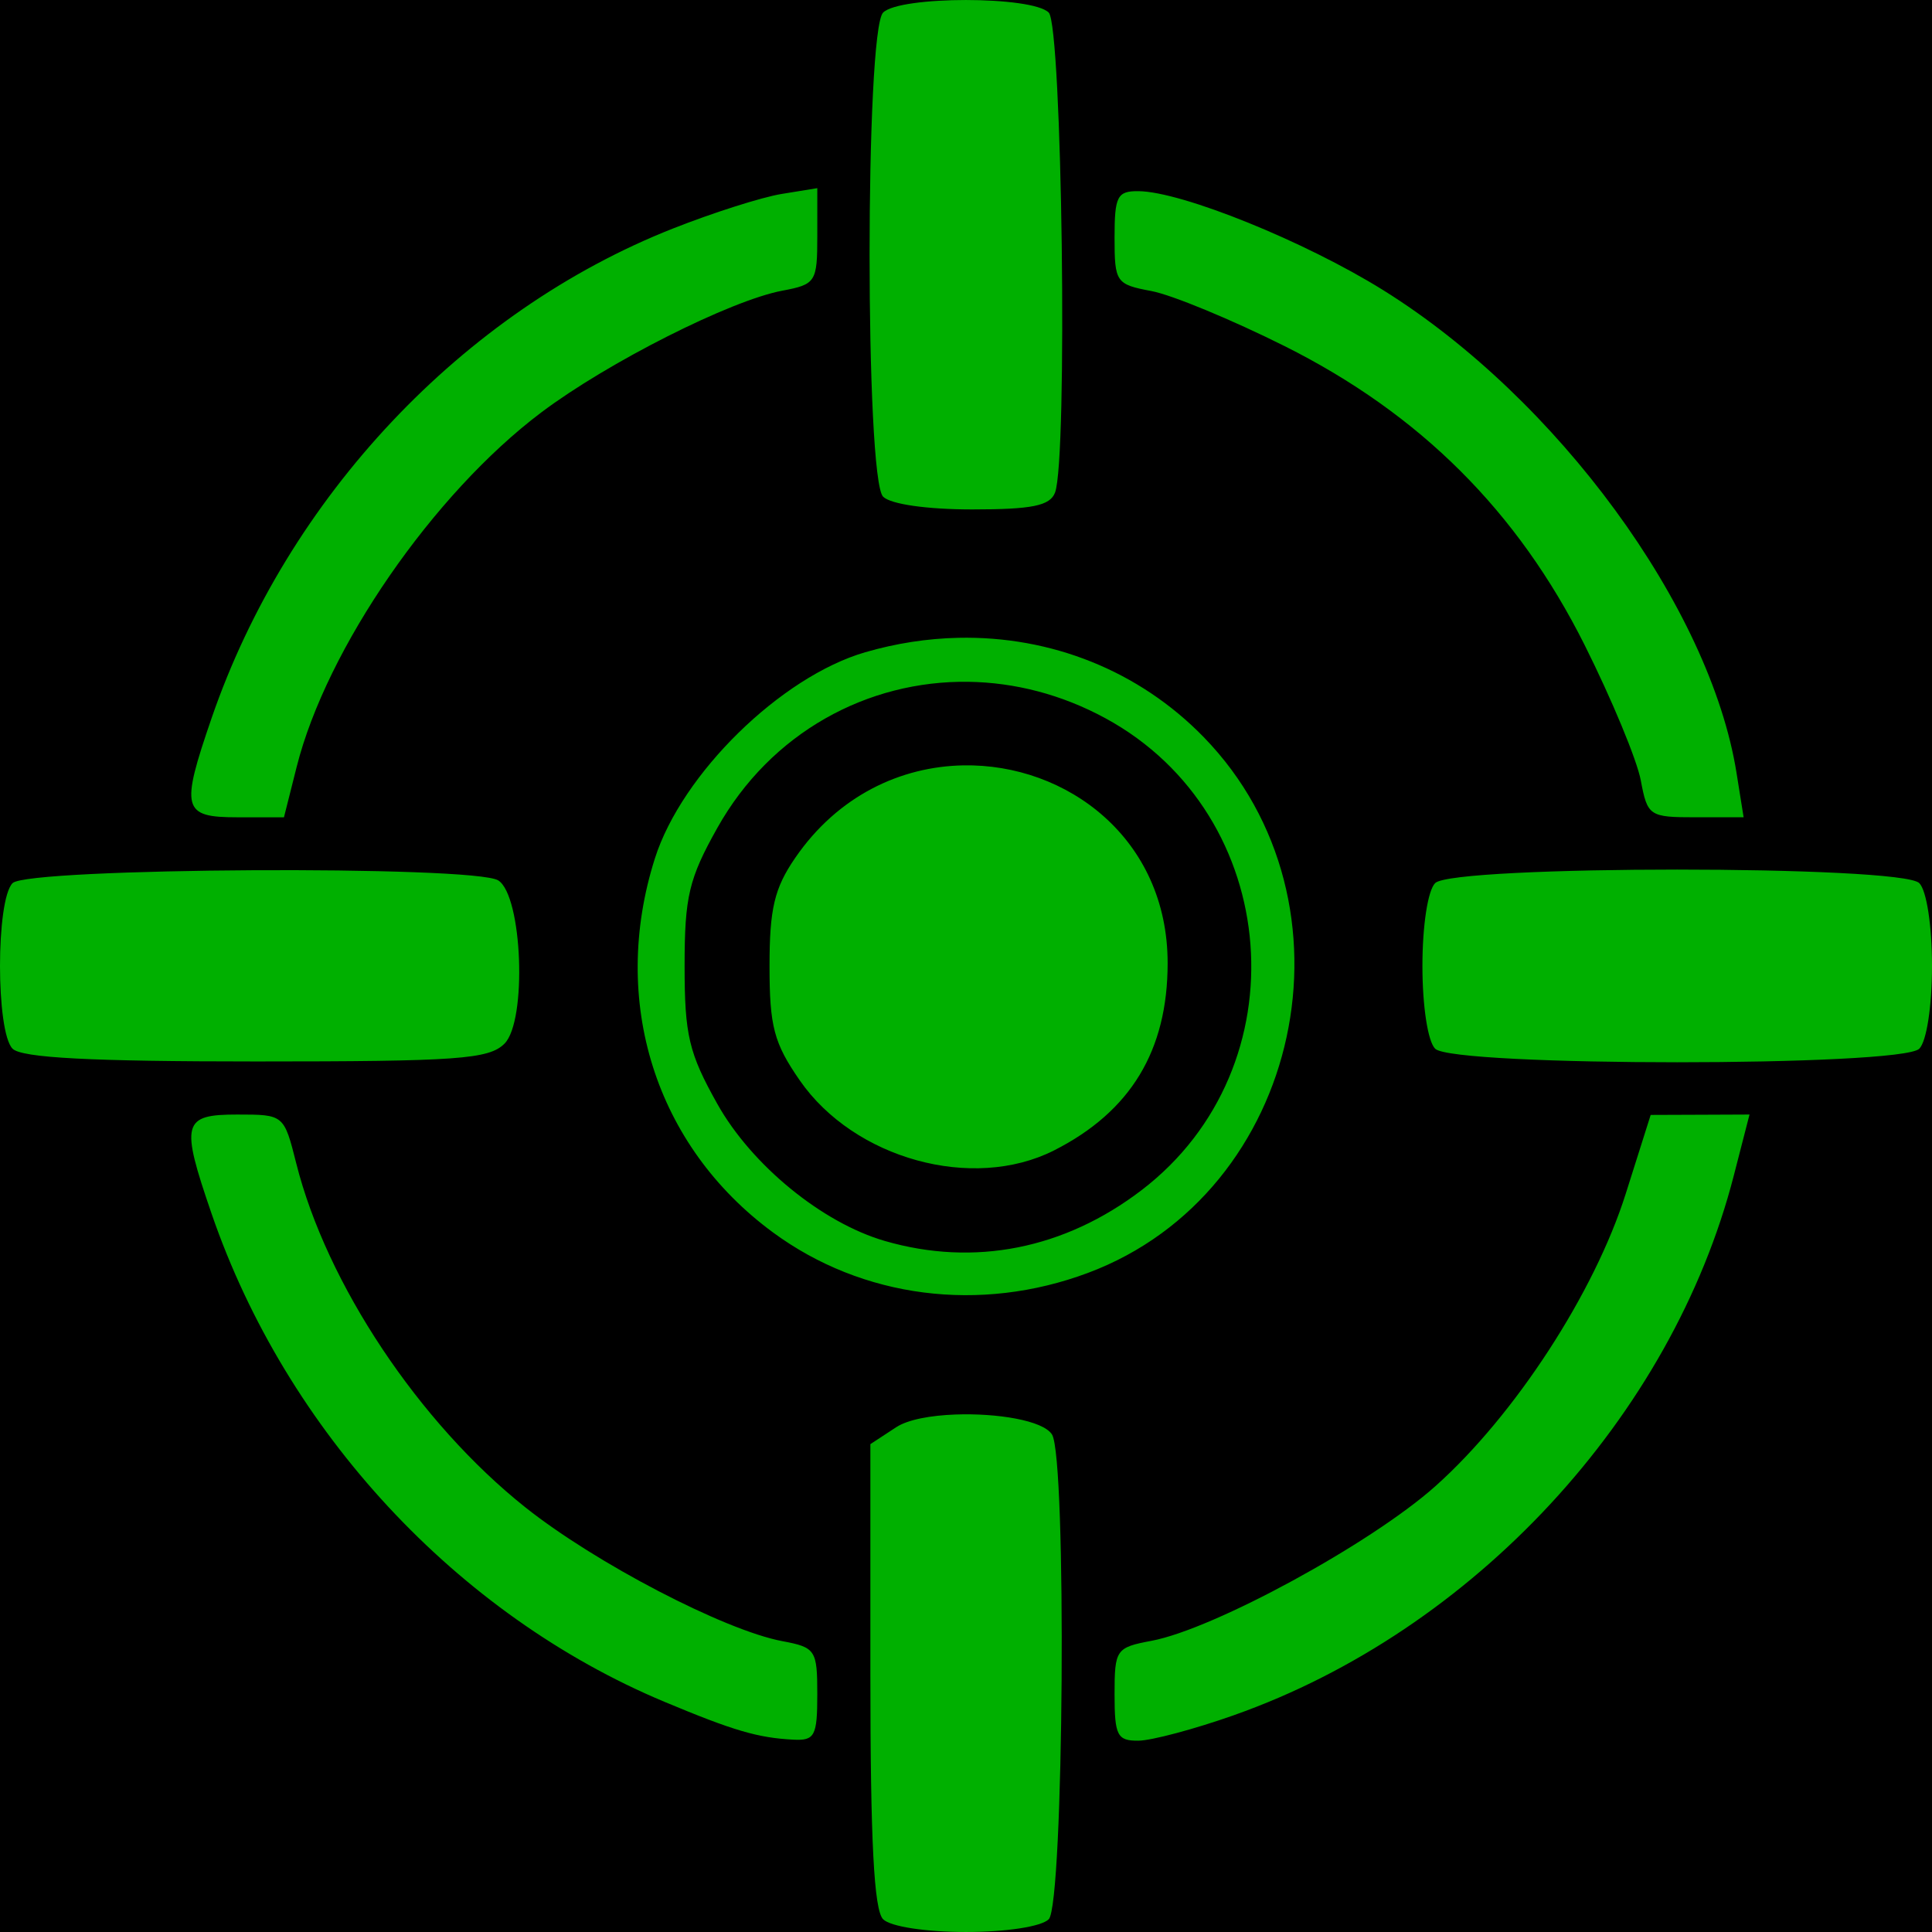 <?xml version="1.0" encoding="UTF-8" standalone="no"?>
<!-- Created with Inkscape (http://www.inkscape.org/) -->

<svg
   xmlns:dc="http://purl.org/dc/elements/1.1/"
   xmlns:cc="http://creativecommons.org/ns#"
   xmlns:rdf="http://www.w3.org/1999/02/22-rdf-syntax-ns#"
   xmlns:svg="http://www.w3.org/2000/svg"
   xmlns="http://www.w3.org/2000/svg"
   xmlns:sodipodi="http://sodipodi.sourceforge.net/DTD/sodipodi-0.dtd"
   xmlns:inkscape="http://www.inkscape.org/namespaces/inkscape"
   width="512mm"
   height="512mm"
   viewBox="0 0 512 512"
   version="1.1"
   id="svg8"
   inkscape:version="0.92.3 (2405546, 2018-03-11)"
   sodipodi:docname="aim.svg">
  <defs
     id="defs2" />
  <sodipodi:namedview
     id="base"
     pagecolor="#ffffff"
     bordercolor="#666666"
     borderopacity="1.0"
     inkscape:pageopacity="0.0"
     inkscape:pageshadow="2"
     inkscape:zoom="0.32"
     inkscape:cx="928.27722"
     inkscape:cy="1221.5975"
     inkscape:document-units="mm"
     inkscape:current-layer="layer1"
     showgrid="false"
     inkscape:window-width="1920"
     inkscape:window-height="1017"
     inkscape:window-x="-8"
     inkscape:window-y="-8"
     inkscape:window-maximized="1"
     fit-margin-top="0"
     fit-margin-left="0"
     fit-margin-right="0"
     fit-margin-bottom="0" />
  <g
     inkscape:label="Layer 1"
     inkscape:groupmode="layer"
     id="layer1"
     transform="translate(151,107.5)">
    <rect
       style="opacity:1;fill:#000000;fill-opacity:1;stroke:none;stroke-width:11.29;stroke-miterlimit:4;stroke-dasharray:none;stroke-opacity:1"
       id="rect885"
       width="512"
       height="512"
       x="-151"
       y="-107.5" />
    <path
       style="opacity:1;fill:#00b000;fill-opacity:1;stroke:none;stroke-width:28.918;stroke-miterlimit:4;stroke-dasharray:none;stroke-opacity:1"
       d="m 104.981,-107.497 c -9.861,0 -19.723,1.107 -21.947,3.33 -4.783,4.783 -4.783,123.513 0,128.295 2,2 11.629,3.374 23.617,3.374 15.858,0 20.603,-0.964 21.941,-4.451 3.404,-8.871 1.902,-123.651 -1.665,-127.218 -2.223,-2.223 -12.086,-3.33 -21.947,-3.33 z m -39.388,49.861 -9.479,1.539 c -5.214,0.846 -18.19,4.977 -28.837,9.182 -55.684,21.991 -102.08,71.238 -122.196,129.708 -8.306,24.142 -7.746,26.299 6.847,26.299 h 12.325 L -72.379,95.727 C -64.48,64.35 -36.175,23.337 -7.555,1.797 10.054,-11.457 42.594,-27.892 56.334,-30.47 c 8.847,-1.66 9.259,-2.301 9.259,-14.452 z m 85.105,0.797 c -5.612,-0.052 -6.33,1.34 -6.33,12.287 0,11.872 0.379,12.421 9.797,14.188 5.388,1.011 21.275,7.582 35.305,14.605 35.847,17.945 61.717,43.73 79.484,79.22 7.169,14.321 13.859,30.444 14.869,35.832 1.776,9.469 2.263,9.797 14.545,9.797 h 12.71 L 309.194,97.298 C 302.189,53.493 261.663,-1.872 215.577,-30.596 194.82,-43.533 162.19,-56.732 150.698,-56.84 Z M 102.958,61.526 C 94.792,61.704 86.5,62.965 78.275,65.356 55.924,71.854 29.682,97.575 22.562,119.965 10.54,157.774 22.658,196.167 53.856,219.11 c 23.692,17.424 54.861,21.424 83.484,10.715 C 194.076,208.597 210.682,131.766 168.024,87.875 150.846,70.2 127.459,60.992 102.958,61.526 Z m 2.731,11.66 c 12.179,0.182 24.597,3.314 36.283,9.671 47.058,25.596 52.172,92.484 9.561,125.042 -20.425,15.607 -44.34,20.34 -68.033,13.473 -16.62,-4.817 -35.301,-20.097 -44.399,-36.321 -7.547,-13.458 -8.676,-18.222 -8.676,-36.574 0,-18.353 1.13,-23.116 8.676,-36.574 14.154,-25.241 39.794,-39.118 66.587,-38.717 z m -1.418,22.145 c -16.465,0.305 -33.189,7.959 -44.558,24.551 -5.495,8.019 -6.781,13.446 -6.781,28.629 0,16.009 1.162,20.417 8.006,30.294 14.431,20.824 45.844,29.478 67.39,18.567 20.298,-10.278 30.107,-26.445 30.107,-49.636 0,-32.999 -26.721,-52.913 -54.163,-52.405 z m 189.207,27.617 c -30.877,0 -61.756,1.191 -64.148,3.583 -1.944,1.944 -3.374,11.256 -3.374,21.947 0,10.691 1.43,20.003 3.374,21.947 4.783,4.783 123.513,4.783 128.296,0 C 359.57,168.481 361,159.169 361,148.478 c 0,-10.691 -1.43,-20.003 -3.374,-21.947 -2.391,-2.391 -33.271,-3.583 -64.148,-3.583 z m -377.644,0.176 c -30.866,0.171 -61.449,1.362 -63.499,3.412 -4.447,4.447 -4.447,39.441 0,43.888 2.419,2.419 20.715,3.374 64.51,3.374 53.451,0 61.721,-0.59 65.846,-4.715 6.032,-6.032 4.767,-39.203 -1.648,-43.262 -3.194,-2.021 -34.342,-2.869 -65.208,-2.698 z m -3.907,64.741 c -14.592,0 -15.153,2.157 -6.847,26.299 19.83,57.636 65.024,106.338 120.042,129.35 18.275,7.644 24.711,9.531 34.14,10.017 5.653,0.291 6.33,-0.997 6.33,-12.023 0,-11.734 -0.459,-12.433 -9.259,-14.083 C 41.001,324.549 6.784,306.732 -11.792,291.95 -39.94,269.552 -64.438,232.773 -72.478,200.845 c -3.263,-12.959 -3.288,-12.979 -15.595,-12.979 z m 400.712,0 -13.1,0.055 -13.094,0.049 -6.621,20.919 c -8.315,26.275 -29.385,58.657 -50.383,77.423 -16.995,15.19 -58.683,37.907 -75.275,41.02 -9.419,1.767 -9.797,2.311 -9.797,14.182 0,10.946 0.718,12.339 6.33,12.287 3.482,-0.032 14.87,-3.071 25.304,-6.753 v -0.006 c 63.443,-22.391 116.041,-79.171 132.472,-142.999 z m -210.428,79.495 c -6.546,0.24 -12.595,1.327 -15.71,3.368 l -6.841,4.484 v 61.263 c 0,43.901 0.955,62.229 3.374,64.648 1.944,1.944 11.256,3.374 21.947,3.374 10.691,0 20.003,-1.43 21.947,-3.374 4.005,-4.005 4.799,-122.253 0.862,-128.466 -2.38,-3.756 -14.669,-5.698 -25.579,-5.297 z"
       id="rect881"
       inkscape:connector-curvature="0" />
  </g>
</svg>
